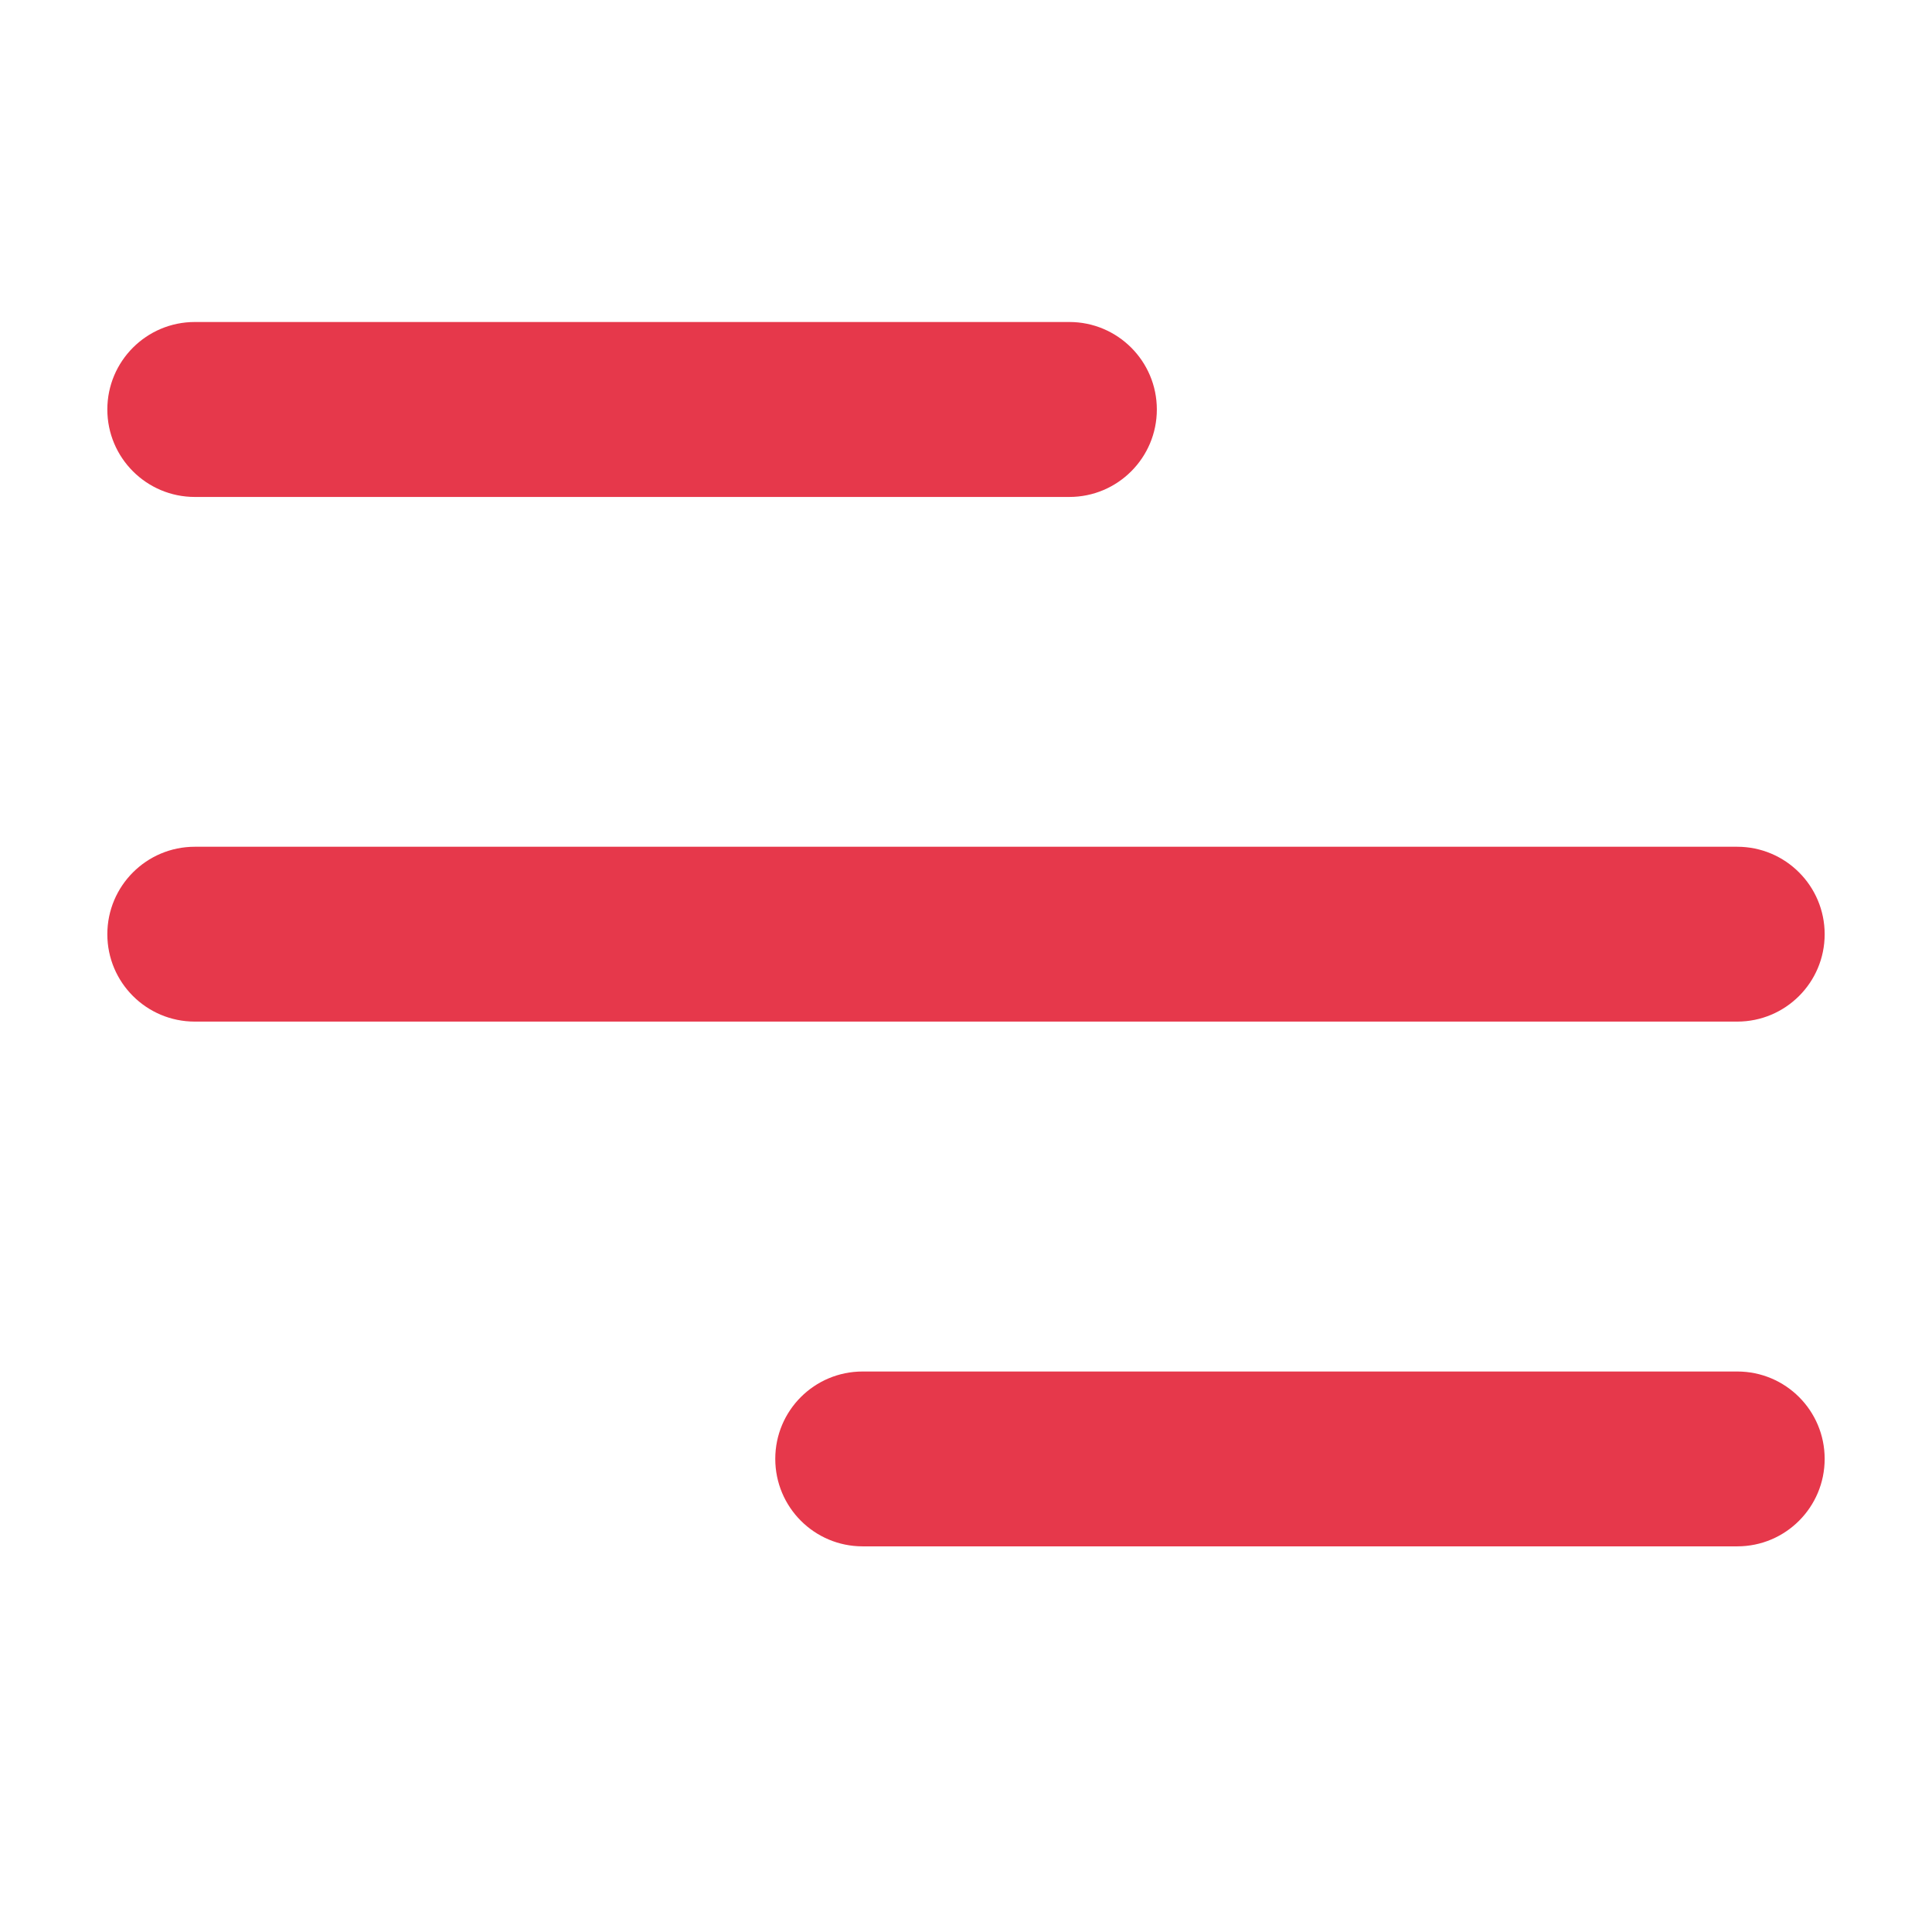 <svg width="18" height="18" viewBox="0 0 18 18" fill="none" xmlns="http://www.w3.org/2000/svg">
<path d="M9.963 3H1.815C1.365 3 1 3.365 1 3.815C1 4.265 1.365 4.63 1.815 4.63H9.963C10.413 4.63 10.778 4.265 10.778 3.815C10.778 3.365 10.413 3 9.963 3Z" fill="#E6384B"/>
<path d="M16.186 12.778H8.037C7.587 12.778 7.223 13.142 7.223 13.592C7.223 14.042 7.587 14.407 8.037 14.407H16.186C16.636 14.407 17 14.042 17 13.592C17 13.142 16.636 12.778 16.186 12.778Z" fill="#E6384B"/>
<path d="M16.185 7.889H1.815C1.365 7.889 1 8.254 1 8.704C1 9.154 1.365 9.518 1.815 9.518H16.185C16.635 9.518 17 9.154 17 8.704C17 8.254 16.635 7.889 16.185 7.889Z" fill="#E6384B"/>
</svg>
